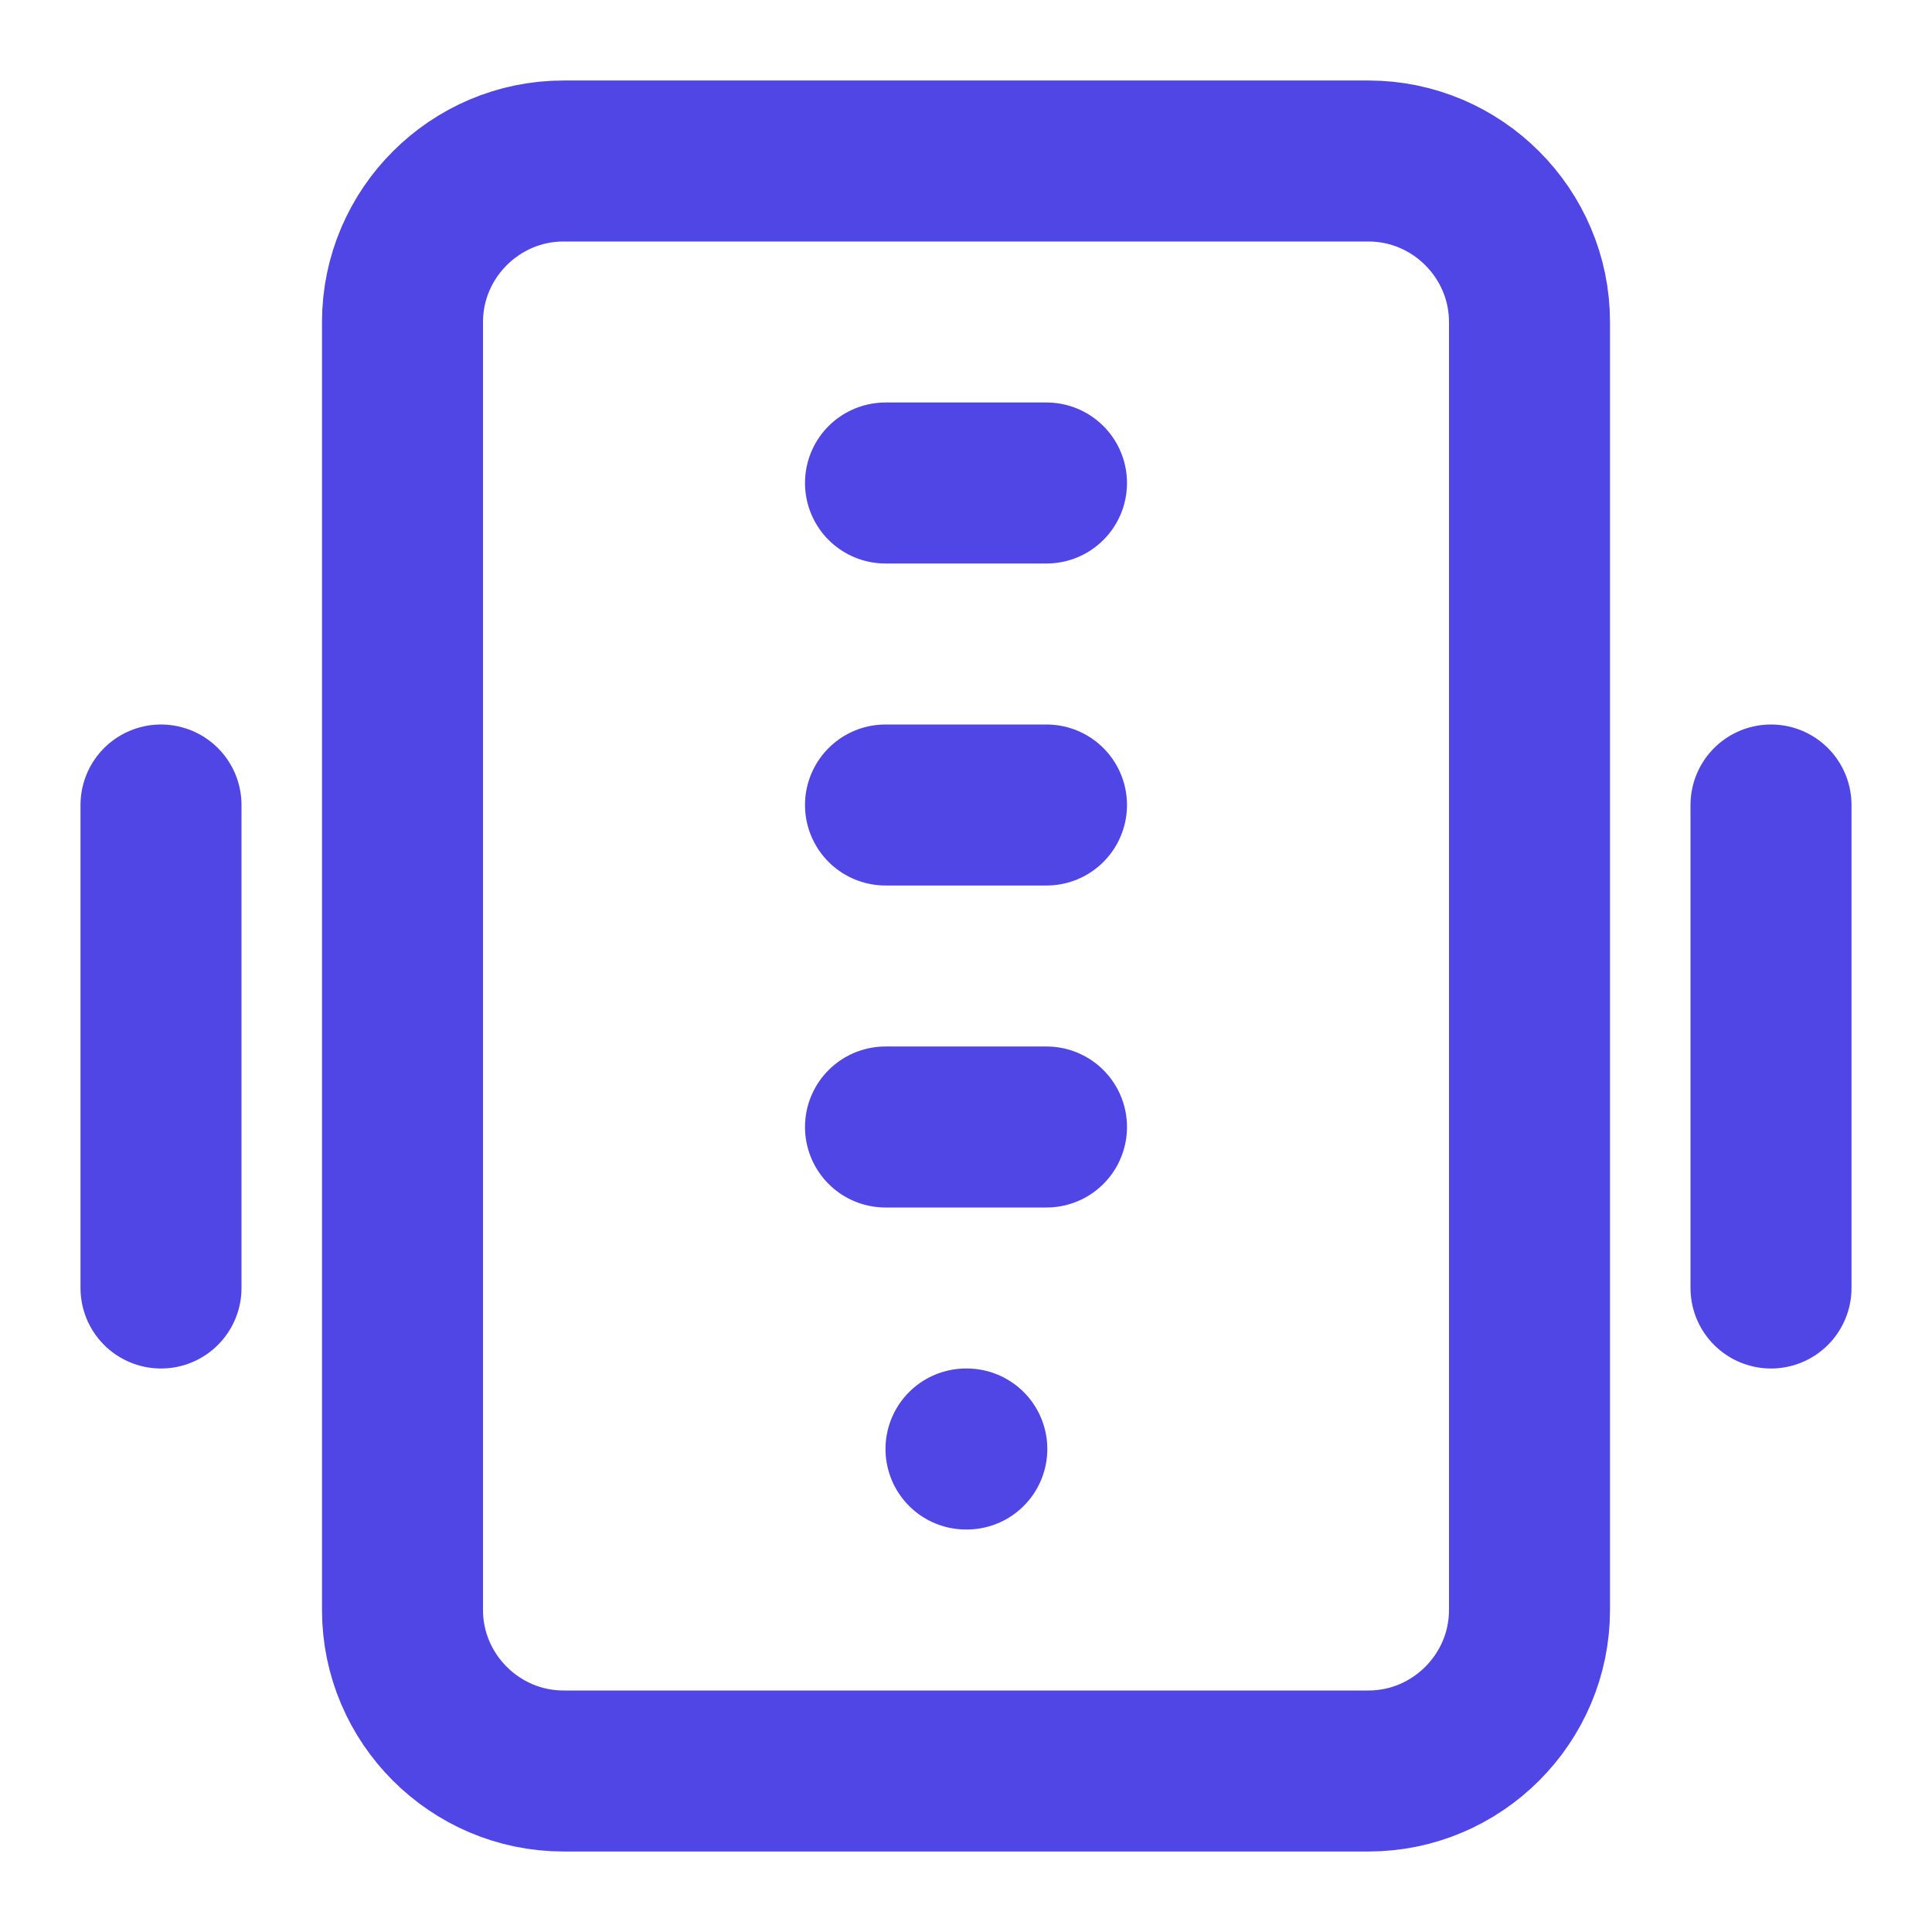 <svg xmlns="http://www.w3.org/2000/svg" viewBox="0 0 24 24" fill="none" stroke="#4f46e5" stroke-width="2" stroke-linecap="round" stroke-linejoin="round">
  <path d="M22 10v6M2 10v6M17 2H7C5.9 2 5 2.9 5 4v16c0 1.1.9 2 2 2h10c1.1 0 2-.9 2-2V4c0-1.1-.9-2-2-2z"></path>
  <path d="M12 18h.01"></path>
  <path d="M11 14h2"></path>
  <path d="M11 10h2"></path>
  <path d="M11 6h2"></path>
</svg> 